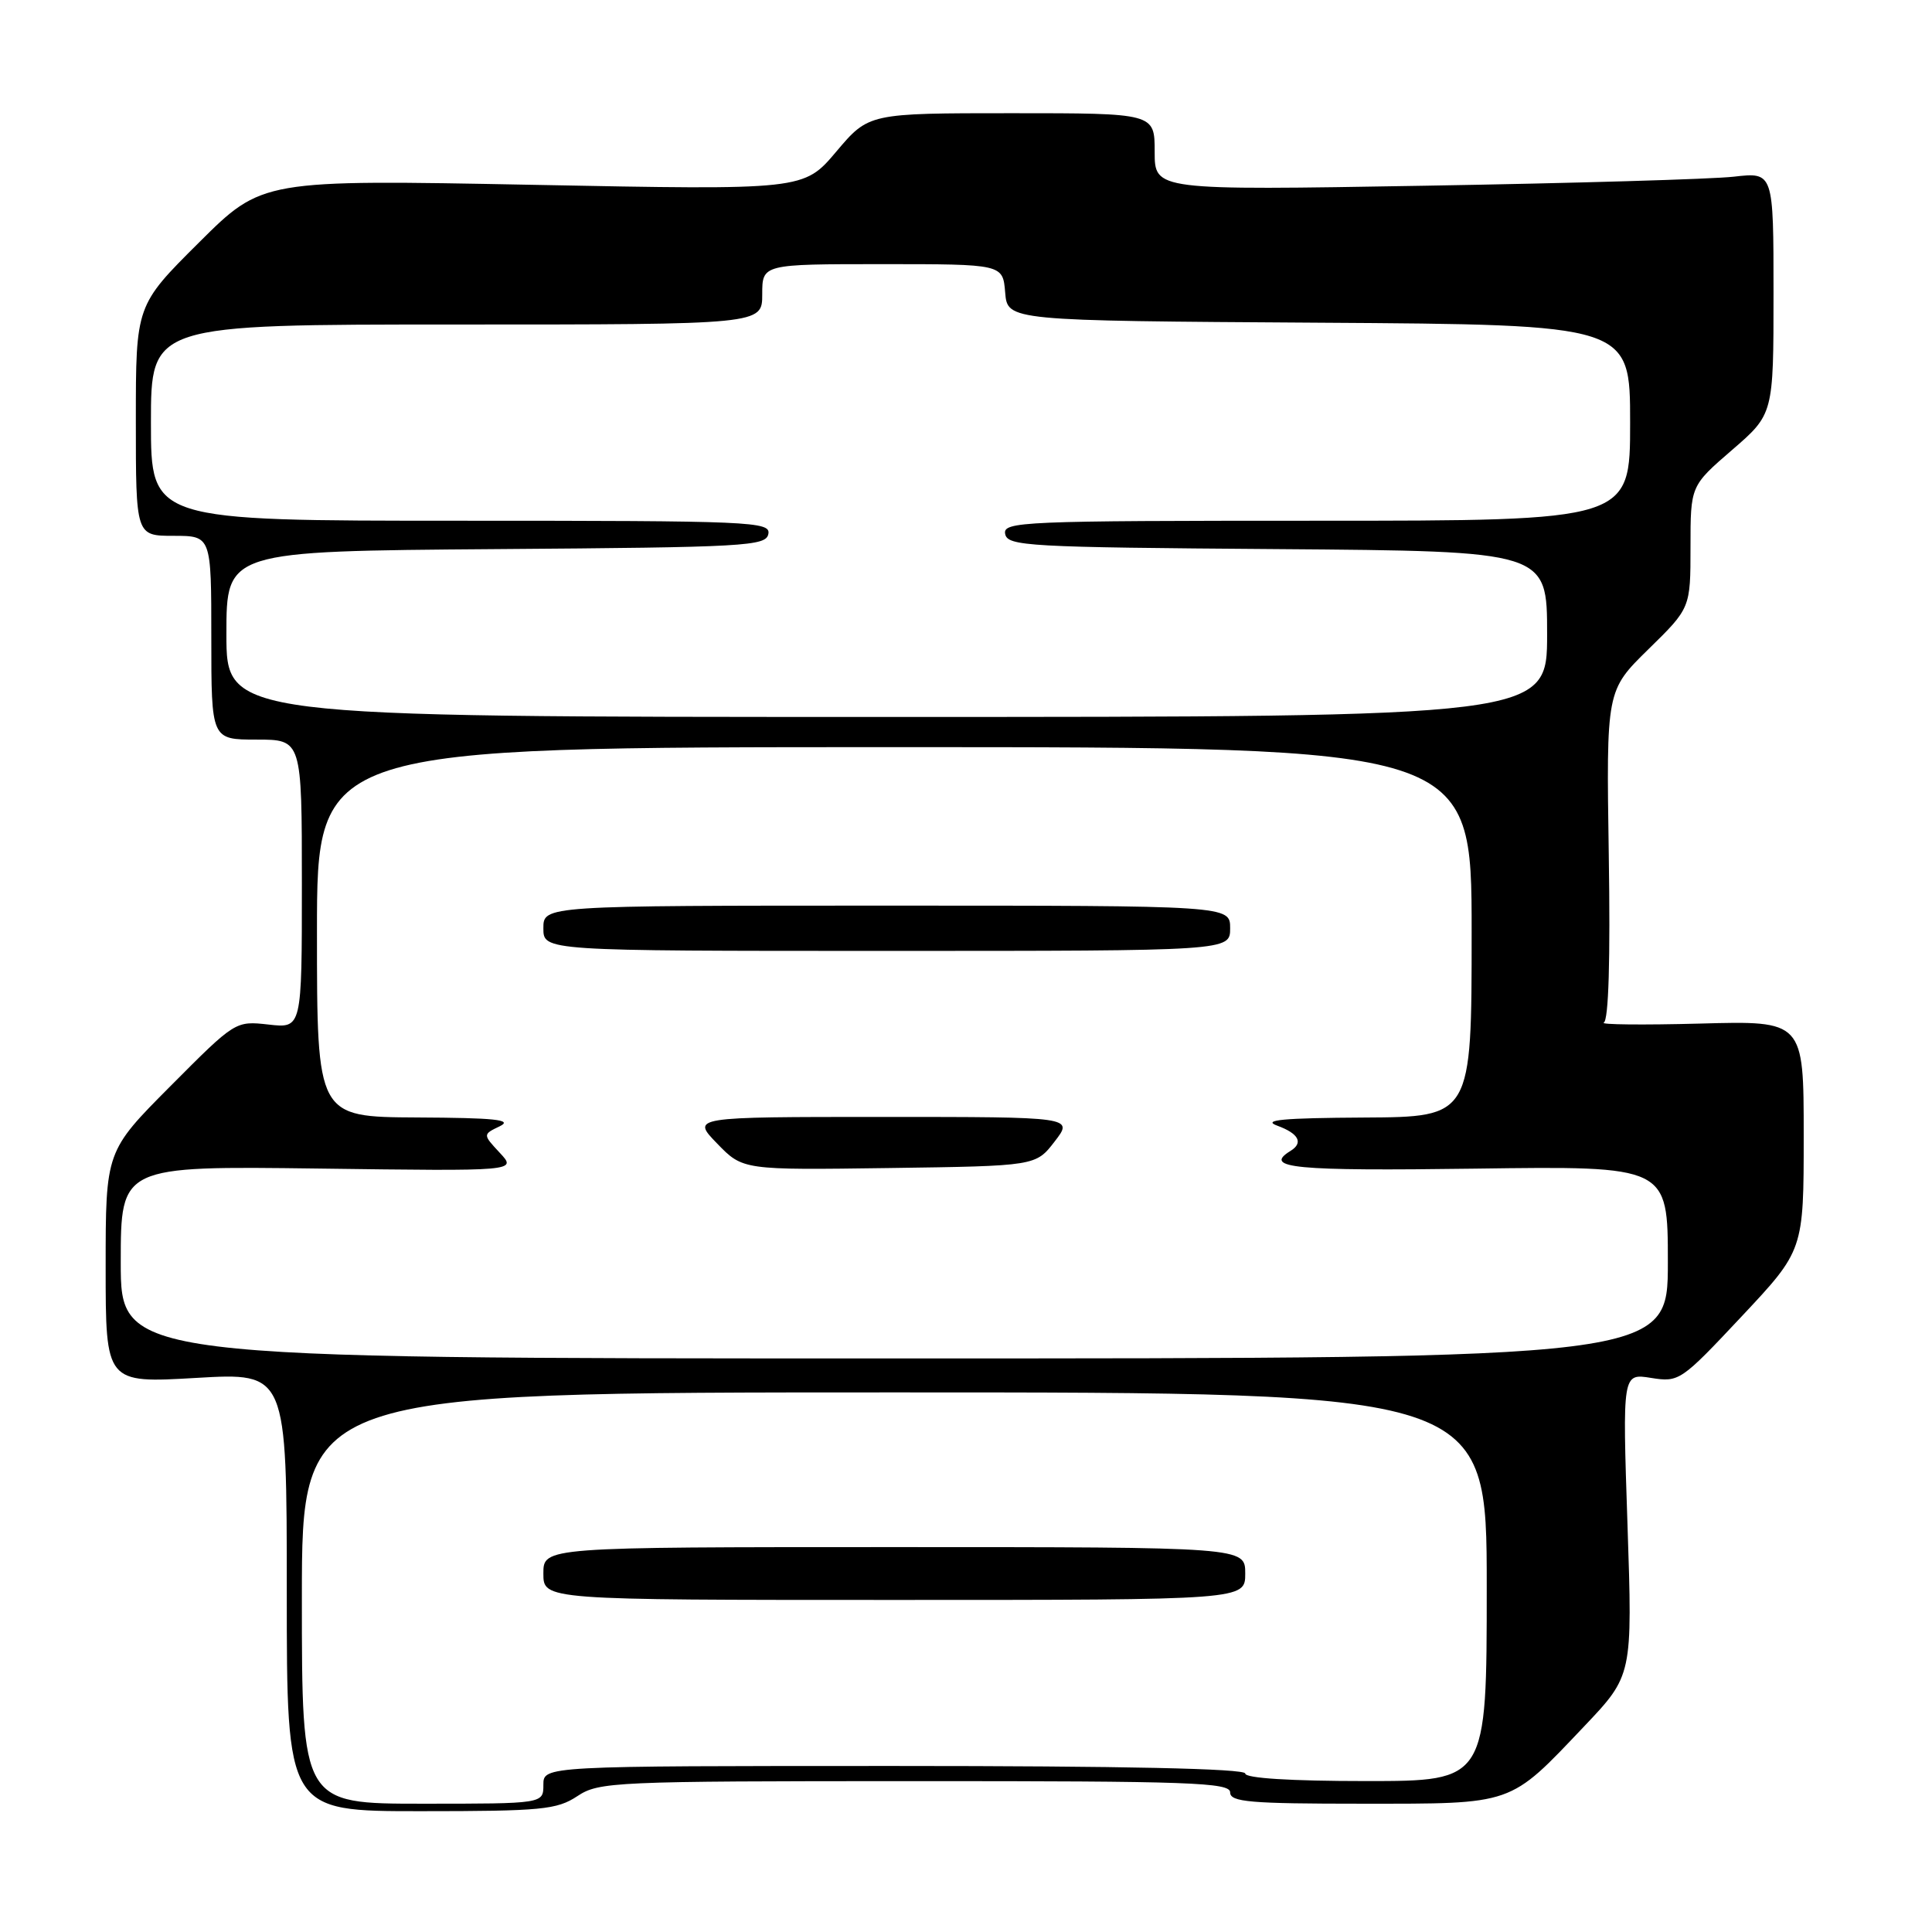 <?xml version="1.0" encoding="UTF-8" standalone="no"?>
<!DOCTYPE svg PUBLIC "-//W3C//DTD SVG 1.1//EN" "http://www.w3.org/Graphics/SVG/1.1/DTD/svg11.dtd" >
<svg xmlns="http://www.w3.org/2000/svg" xmlns:xlink="http://www.w3.org/1999/xlink" version="1.1" viewBox="0 0 256 256">
 <g >
 <path fill="currentColor"
d=" M 76.50 238.00 C 79.37 236.10 81.27 236.01 121.25 236.01 C 157.70 236.00 163.00 236.19 163.00 237.50 C 163.00 238.78 165.61 239.00 180.48 239.00 C 200.71 239.00 199.91 239.28 209.91 228.75 C 216.32 222.00 216.32 222.00 215.65 201.99 C 214.98 181.97 214.98 181.97 218.77 182.58 C 222.49 183.17 222.72 183.02 230.78 174.43 C 239.00 165.67 239.00 165.67 239.00 150.46 C 239.00 135.25 239.00 135.25 225.25 135.63 C 217.69 135.83 211.95 135.77 212.51 135.50 C 213.15 135.18 213.39 127.18 213.17 113.25 C 212.84 91.50 212.84 91.50 218.42 86.03 C 224.00 80.57 224.00 80.57 224.00 72.47 C 224.00 64.38 224.00 64.38 229.50 59.63 C 235.00 54.88 235.00 54.88 235.00 38.85 C 235.00 22.81 235.00 22.81 229.75 23.41 C 226.86 23.74 208.41 24.28 188.75 24.61 C 153.00 25.22 153.00 25.22 153.00 20.11 C 153.00 15.00 153.00 15.00 134.06 15.00 C 115.11 15.00 115.11 15.00 110.81 20.09 C 106.50 25.19 106.50 25.19 70.62 24.49 C 34.74 23.80 34.74 23.80 26.37 32.13 C 18.00 40.46 18.00 40.46 18.00 55.73 C 18.00 71.00 18.00 71.00 23.00 71.00 C 28.00 71.00 28.00 71.00 28.00 84.50 C 28.00 98.00 28.00 98.00 34.00 98.00 C 40.00 98.00 40.00 98.00 40.00 117.13 C 40.00 136.26 40.00 136.26 35.60 135.76 C 31.19 135.27 31.19 135.27 22.60 143.90 C 14.00 152.54 14.00 152.54 14.00 167.91 C 14.00 183.28 14.00 183.28 26.00 182.58 C 38.00 181.88 38.00 181.88 38.00 210.94 C 38.00 240.00 38.00 240.00 55.75 239.99 C 71.78 239.99 73.79 239.79 76.50 238.00 Z  M 40.00 211.75 C 40.00 184.50 40.00 184.50 118.50 184.50 C 197.00 184.50 197.00 184.50 197.00 210.25 C 197.00 236.00 197.00 236.00 181.00 236.00 C 171.00 236.00 165.00 235.62 165.00 235.00 C 165.00 234.35 148.83 234.00 118.50 234.00 C 72.00 234.00 72.00 234.00 72.00 236.50 C 72.00 239.00 72.00 239.00 56.00 239.00 C 40.00 239.00 40.00 239.00 40.00 211.75 Z  M 165.00 208.50 C 165.00 205.00 165.00 205.00 118.50 205.00 C 72.00 205.00 72.00 205.00 72.00 208.50 C 72.00 212.00 72.00 212.00 118.50 212.00 C 165.00 212.00 165.00 212.00 165.00 208.50 Z  M 16.00 167.25 C 16.00 154.50 16.00 154.50 42.25 154.84 C 68.50 155.19 68.50 155.19 66.23 152.76 C 63.96 150.32 63.96 150.32 66.23 149.23 C 68.00 148.37 65.60 148.12 55.25 148.07 C 42.00 148.00 42.00 148.00 42.00 123.50 C 42.00 99.00 42.00 99.00 118.50 99.00 C 195.00 99.00 195.00 99.00 195.00 123.50 C 195.00 148.00 195.00 148.00 180.75 148.08 C 169.98 148.14 167.17 148.40 169.25 149.16 C 172.09 150.20 172.74 151.43 171.00 152.50 C 167.30 154.78 171.42 155.18 195.50 154.85 C 221.00 154.50 221.00 154.50 221.00 167.25 C 221.00 180.00 221.00 180.00 118.50 180.00 C 16.00 180.00 16.00 180.00 16.00 167.25 Z  M 139.75 151.25 C 142.26 148.00 142.26 148.00 116.93 148.00 C 91.61 148.00 91.61 148.00 95.02 151.52 C 98.43 155.04 98.43 155.04 117.84 154.77 C 137.25 154.50 137.25 154.50 139.75 151.25 Z  M 163.00 123.00 C 163.00 120.00 163.00 120.00 117.50 120.00 C 72.00 120.00 72.00 120.00 72.00 123.00 C 72.00 126.00 72.00 126.00 117.50 126.00 C 163.00 126.00 163.00 126.00 163.00 123.00 Z  M 30.00 84.01 C 30.00 73.03 30.00 73.03 65.74 72.76 C 98.86 72.52 101.50 72.37 101.81 70.75 C 102.13 69.11 99.65 69.00 61.07 69.00 C 20.00 69.00 20.00 69.00 20.00 56.00 C 20.00 43.00 20.00 43.00 60.50 43.00 C 101.00 43.00 101.00 43.00 101.00 39.00 C 101.00 35.00 101.00 35.00 116.94 35.00 C 132.88 35.00 132.88 35.00 133.19 38.75 C 133.50 42.50 133.50 42.50 174.75 42.76 C 216.00 43.02 216.00 43.02 216.00 56.01 C 216.00 69.00 216.00 69.00 174.43 69.00 C 135.37 69.00 132.87 69.11 133.19 70.75 C 133.50 72.37 136.14 72.52 169.26 72.76 C 205.00 73.03 205.00 73.03 205.00 84.01 C 205.00 95.00 205.00 95.00 117.50 95.00 C 30.00 95.00 30.00 95.00 30.00 84.01 Z "/>
</g>
</svg>